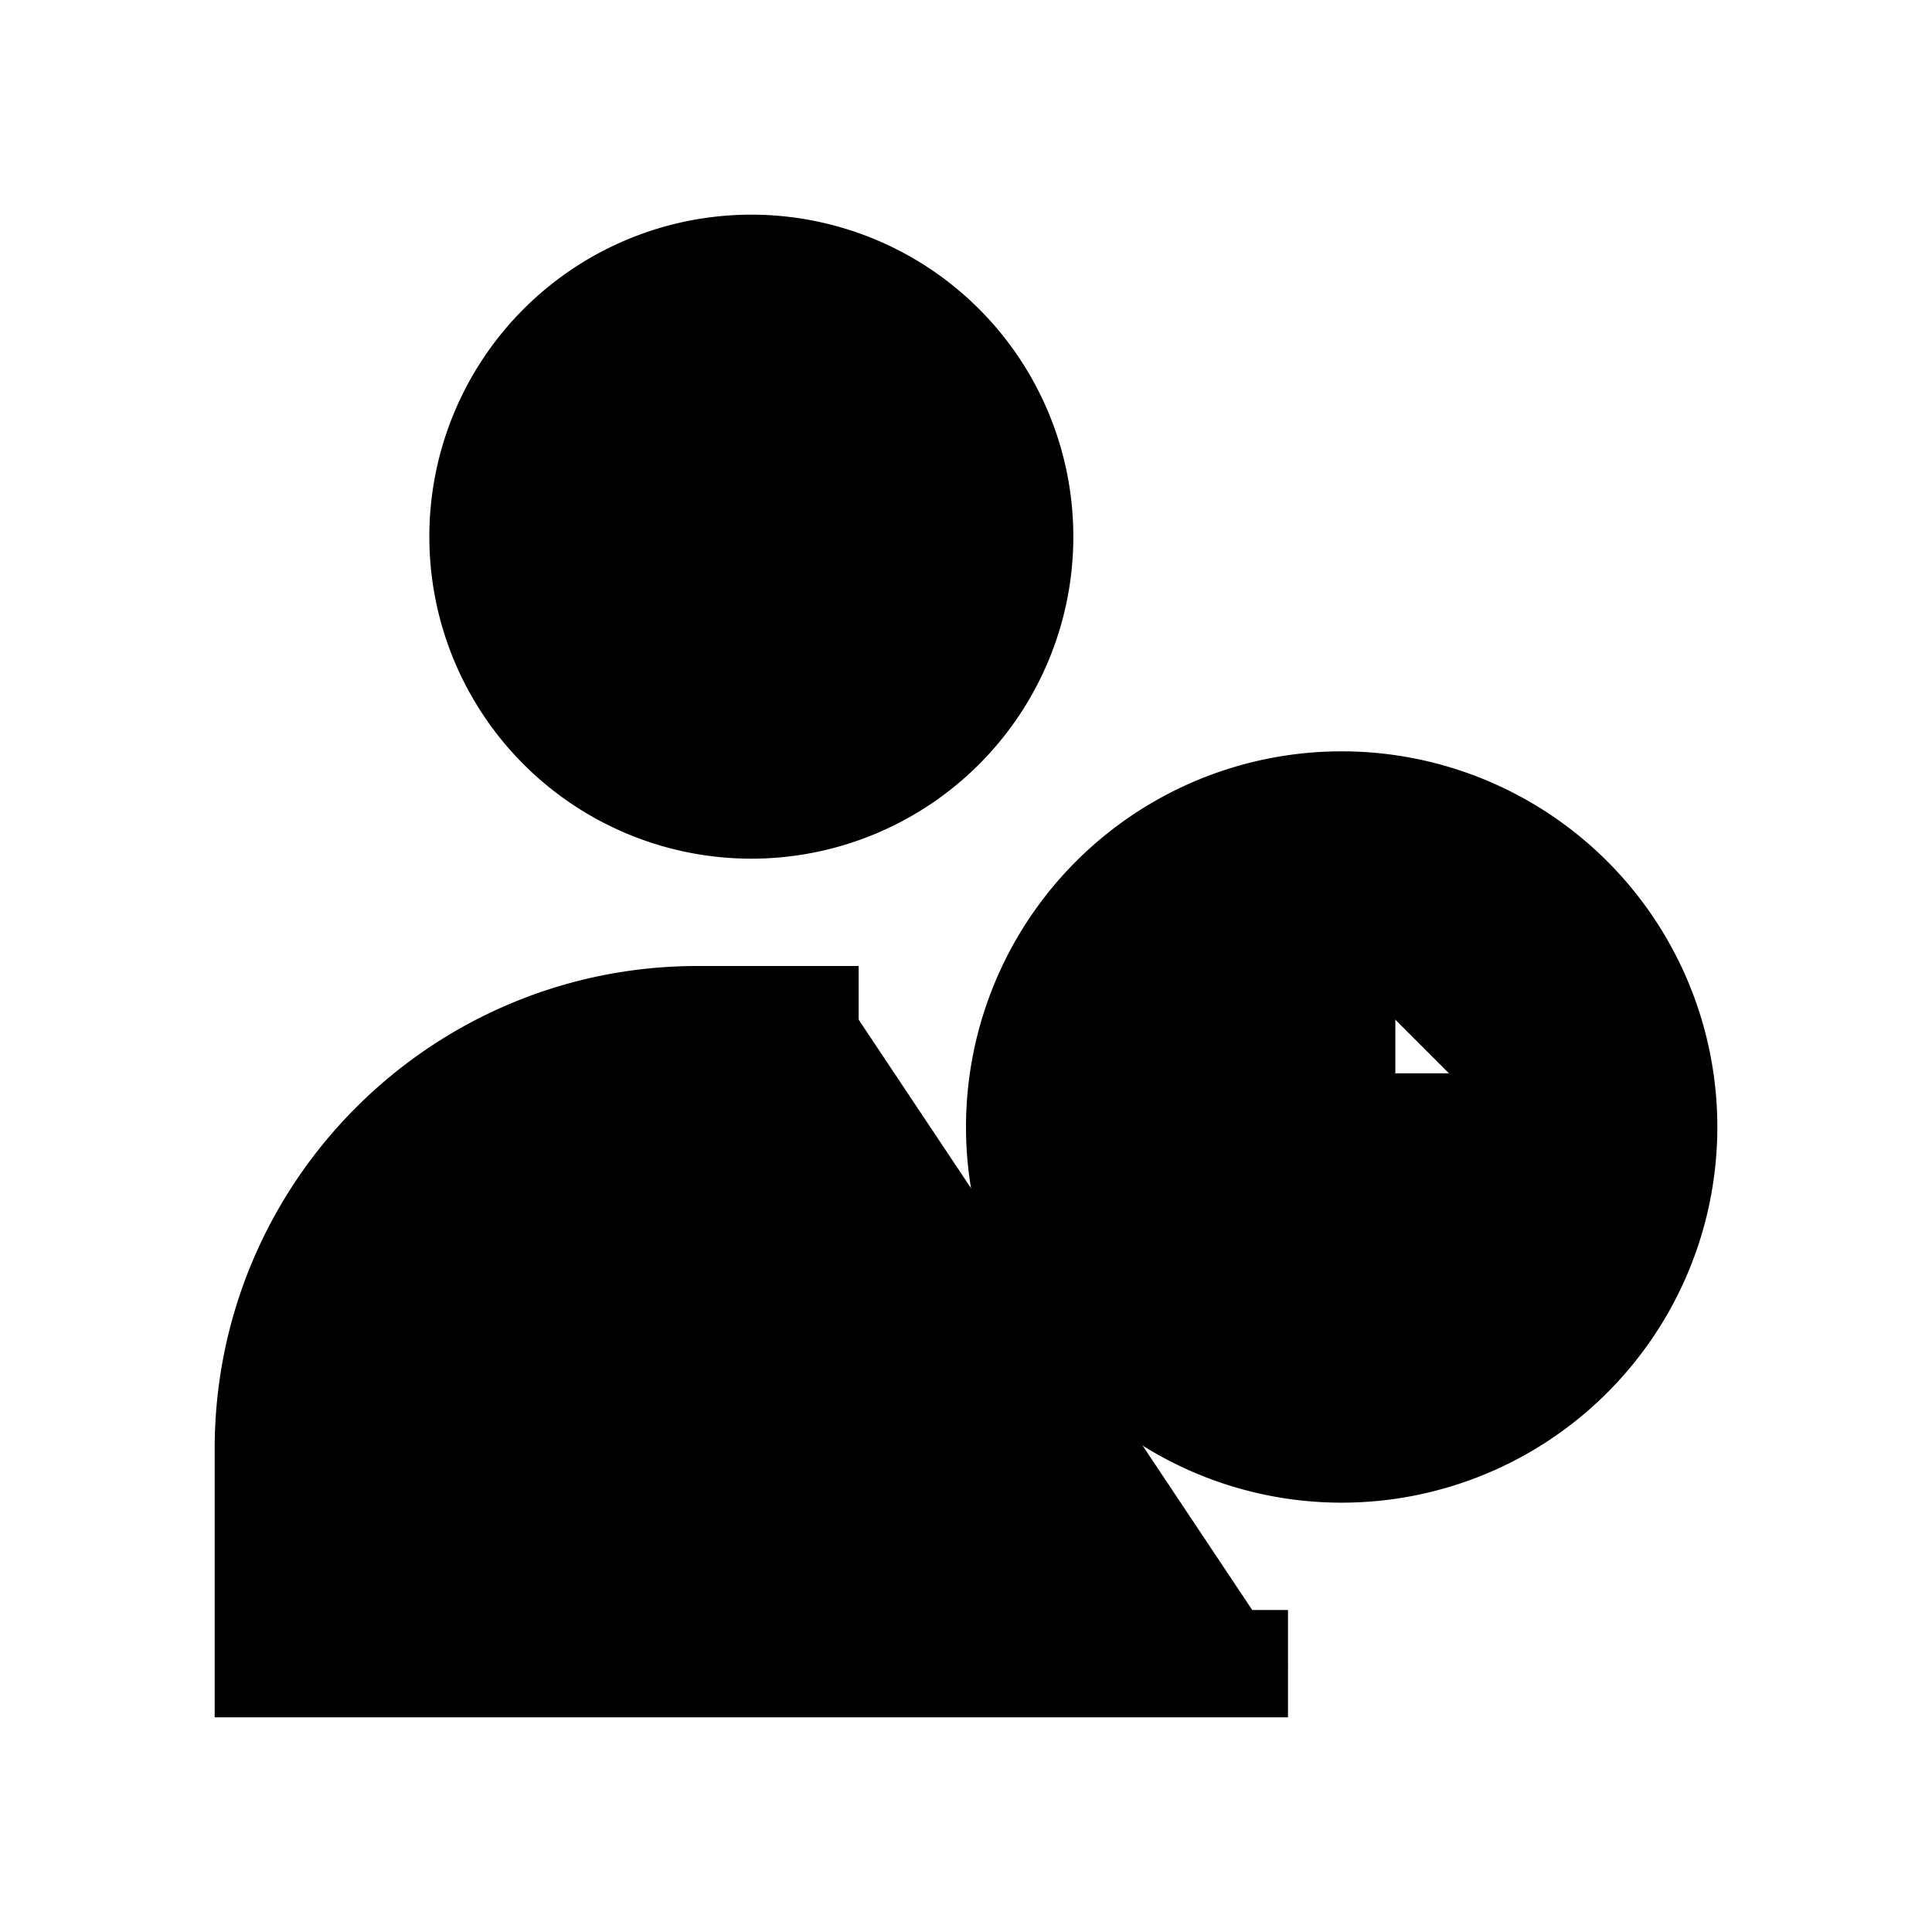 <svg xmlns="http://www.w3.org/2000/svg" viewBox="0 0 18 18"><path d="M12 15.5H2.5v-2c0-2.21 1.79-4 4-4H8m4.5-.5v1.5H14m1.5 0a3 3 0 11-6 0 3 3 0 016 0zM9.5 5a2.5 2.5 0 11-5 0 2.5 2.5 0 015 0z" stroke="currentColor" stroke-miterlimit="10" vector-effect="non-scaling-stroke"></path></svg>
